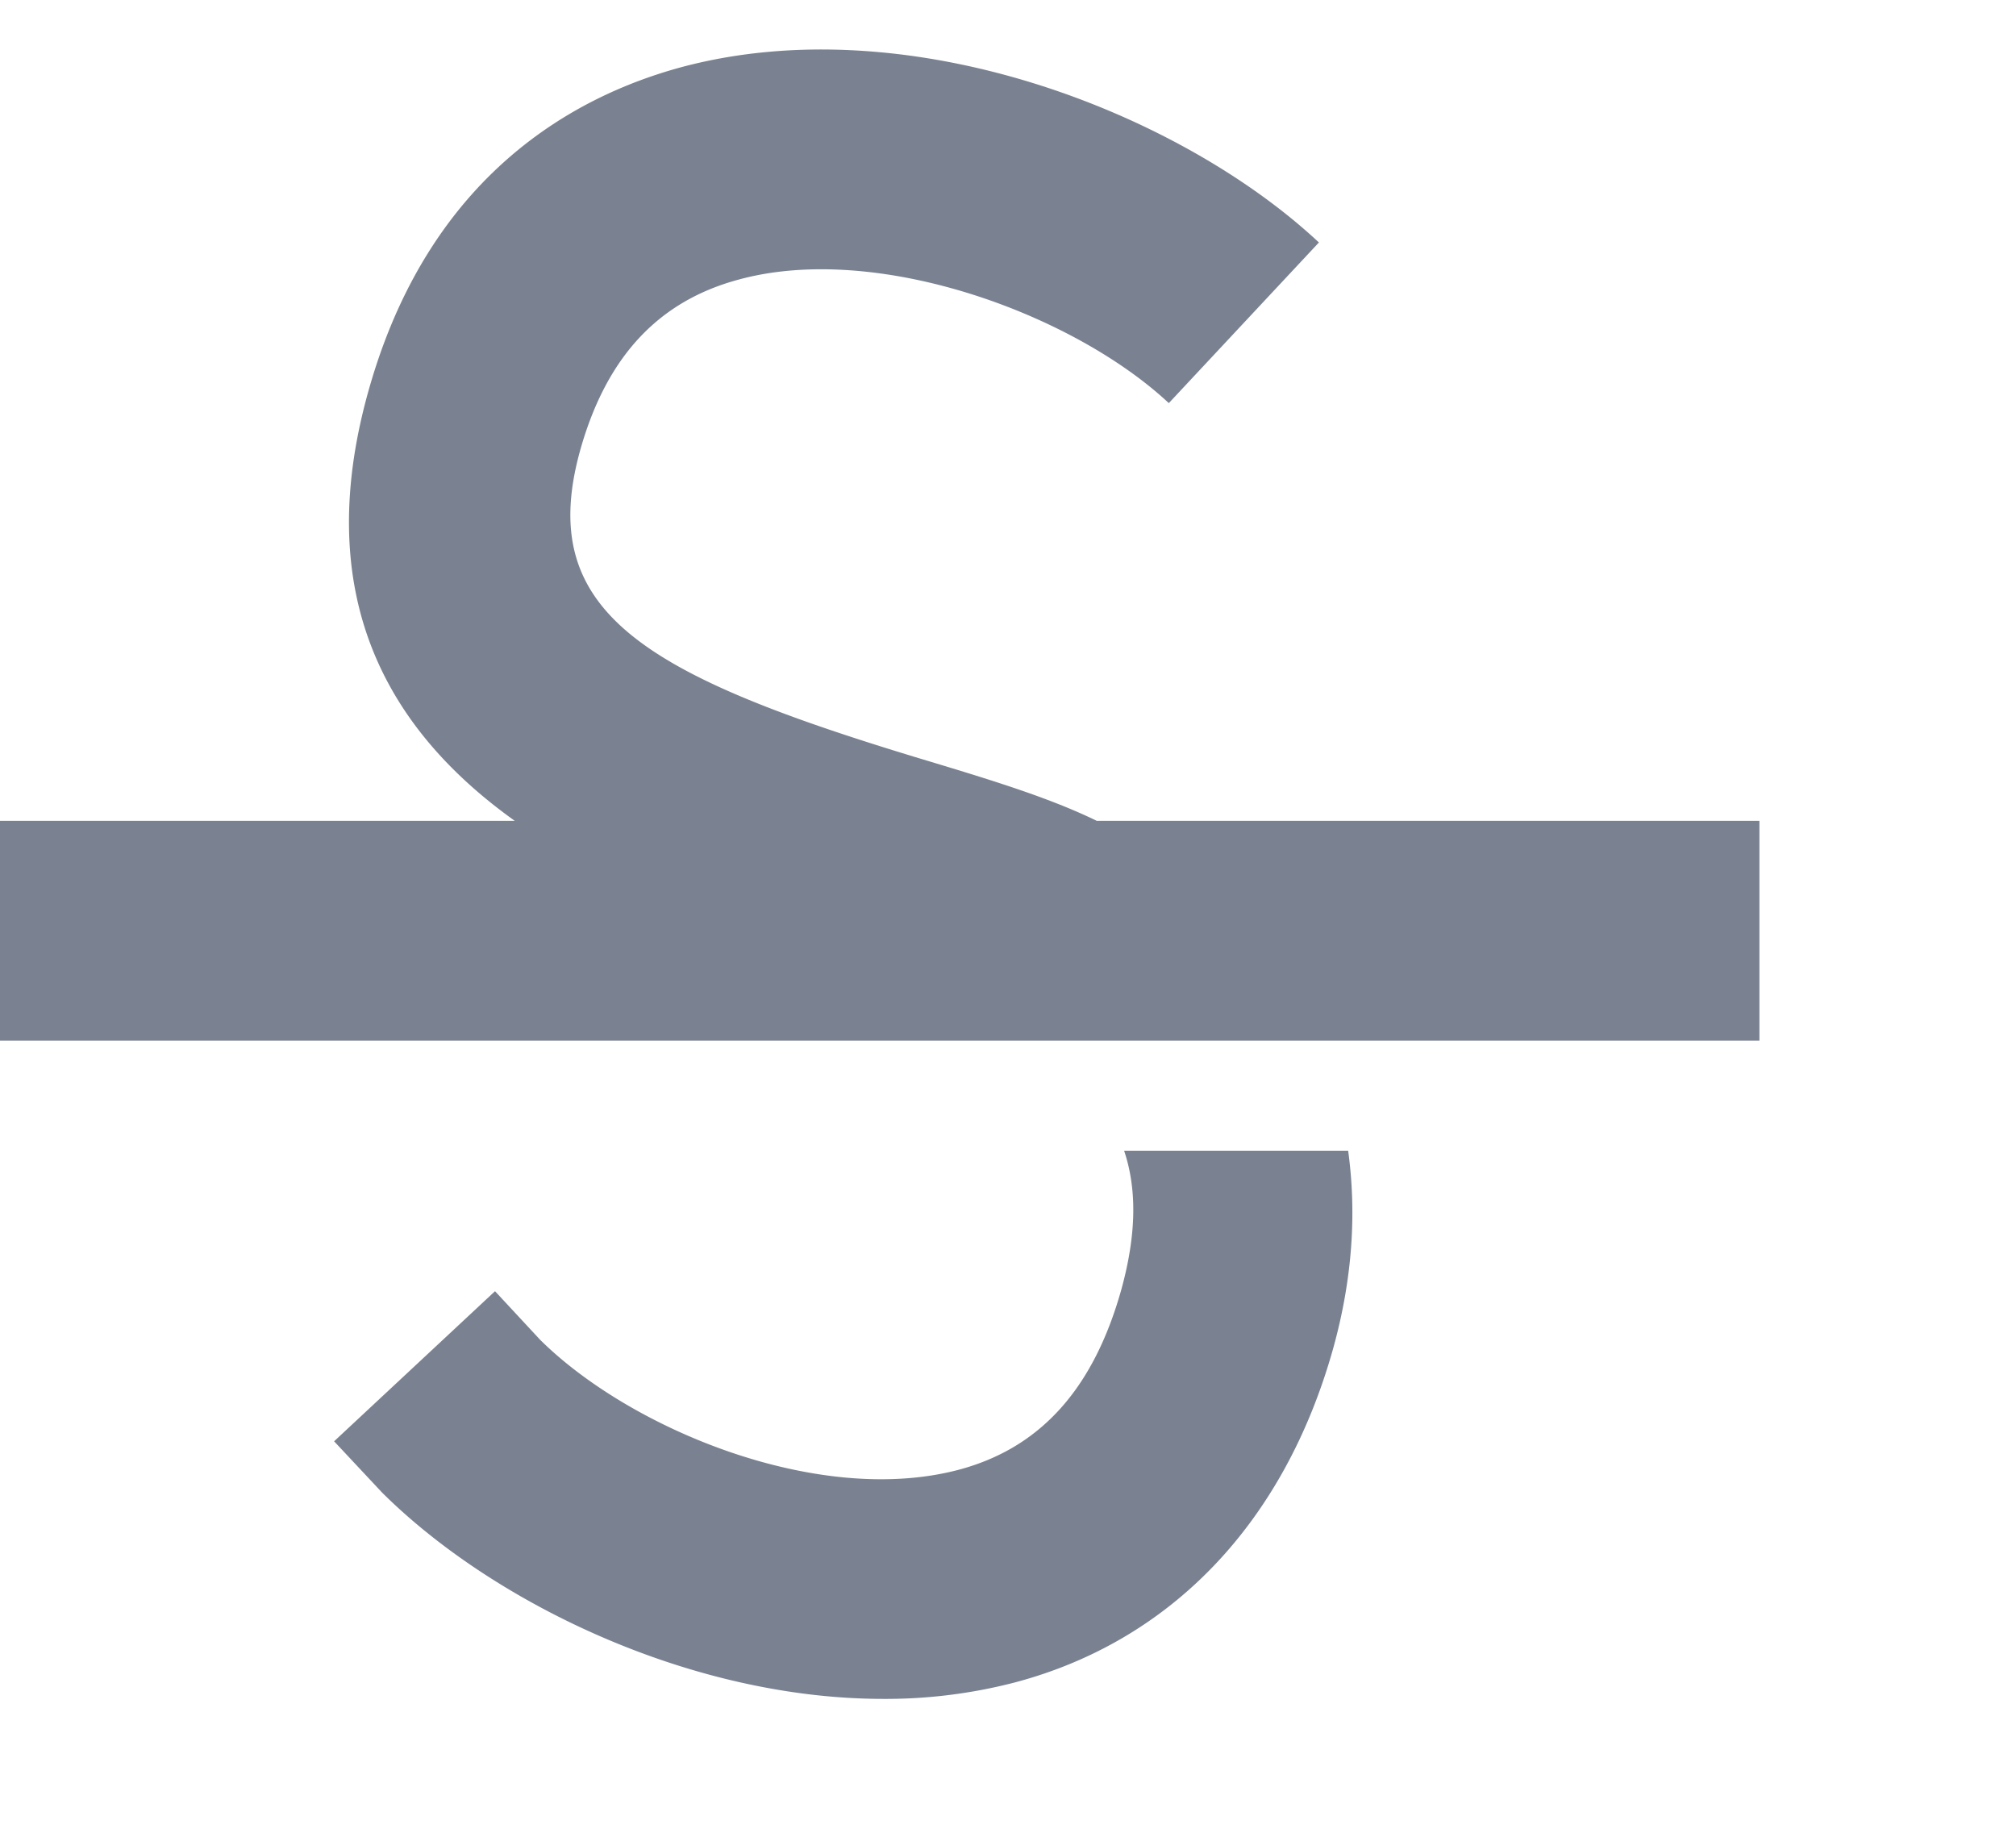 <svg xmlns="http://www.w3.org/2000/svg" width="22" height="20" viewBox="0 0 22 20"><path fill="#7A8291" d="M14.712 12.557c.092.672.05 1.388-.163 2.156-.532 1.901-1.767 3.196-3.48 3.648a5.6 5.6 0 0 1-1.43.178c-2.092 0-4.25-1.04-5.469-2.251l-.524-.56 1.756-1.638.492.53c.988.979 3.035 1.821 4.563 1.42.893-.236 1.475-.88 1.78-1.969.165-.6.171-1.094.03-1.514Zm-.32-9.91-1.637 1.752c-1.051-.981-3.192-1.761-4.698-1.347-.858.232-1.416.82-1.707 1.797-.544 1.833.668 2.52 3.778 3.455.71.214 1.336.407 1.84.653H19.2v2.4H0v-2.4h5.617C4.261 7.988 3.35 6.52 4.05 4.165c.67-2.258 2.207-3.111 3.378-3.43 2.478-.668 5.436.483 6.965 1.911"/></svg>
